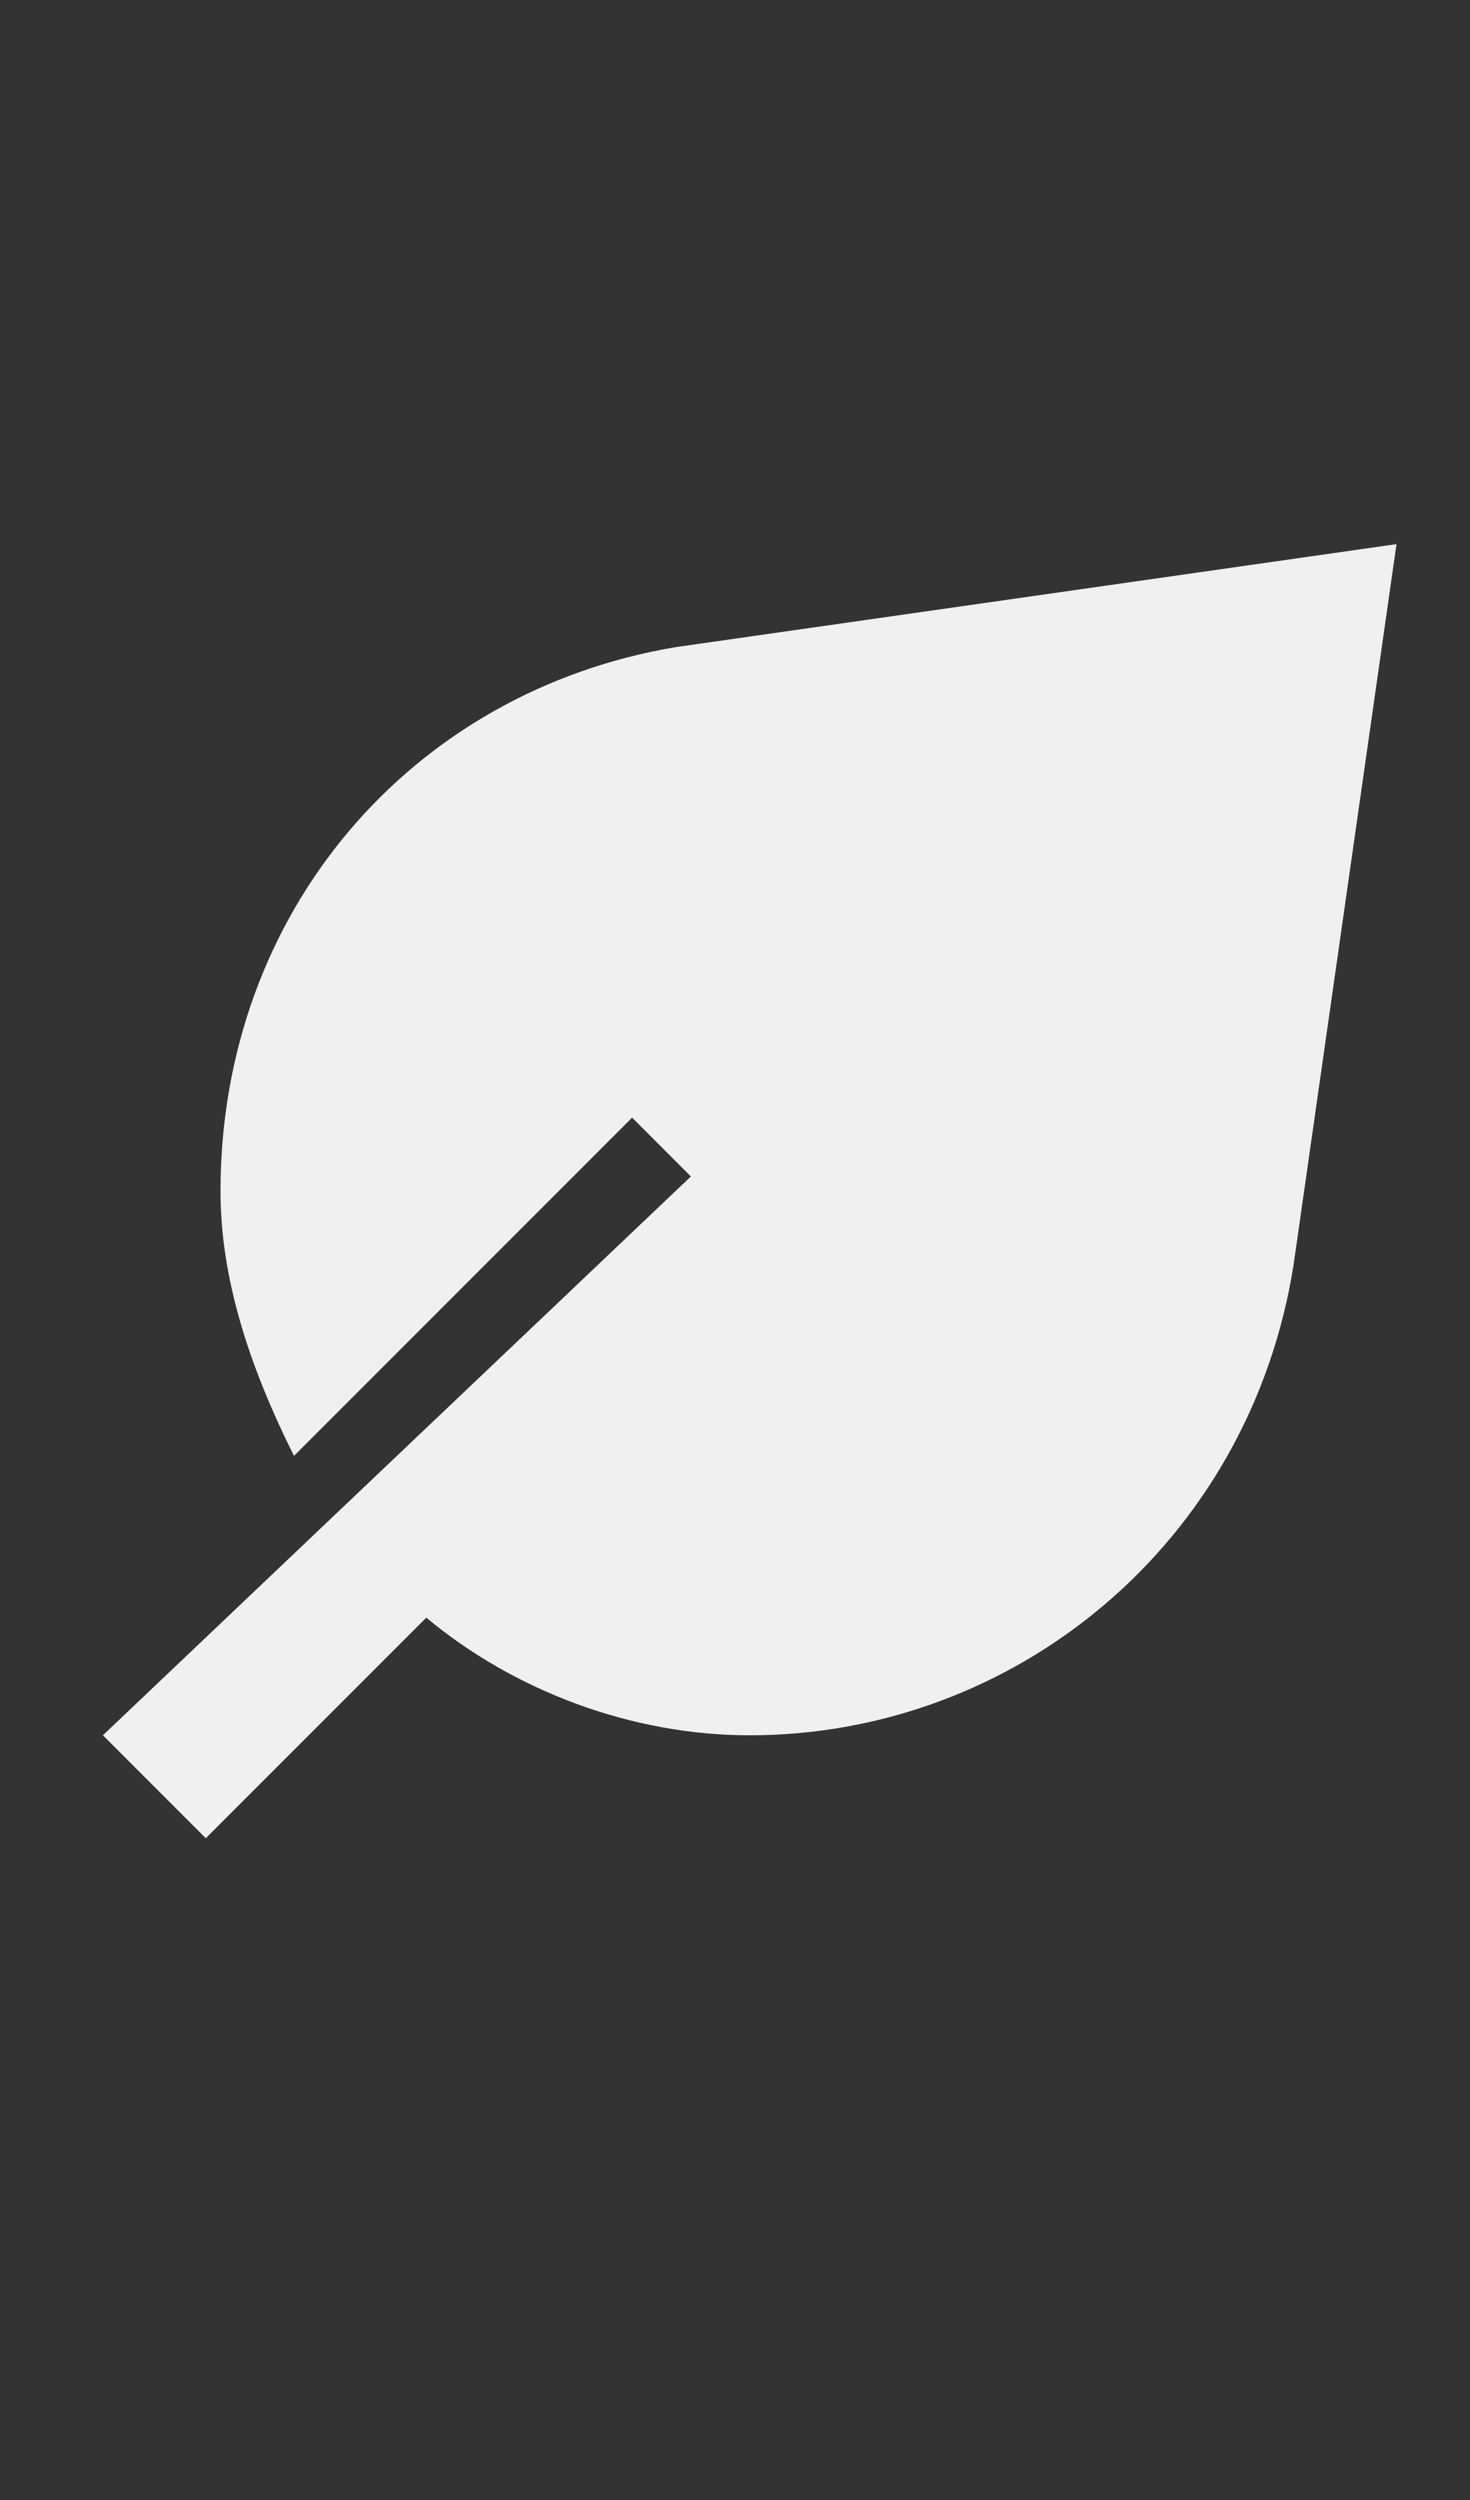 <?xml version="1.0" encoding="utf-8"?>
<!-- Generator: Adobe Illustrator 24.3.0, SVG Export Plug-In . SVG Version: 6.00 Build 0)  -->
<svg version="1.1" id="Layer_1" xmlns="http://www.w3.org/2000/svg" xmlns:xlink="http://www.w3.org/1999/xlink" x="0px" y="0px"
	 viewBox="0 0 10 17" style="enable-background:new 0 0 10 17;" xml:space="preserve">
<rect x="0" y="0" width="10" height="17" fill="#333333" stroke="none"/>
<style type="text/css">
	.st0{fill:#F0F0F0;}
</style>
<path class="st0" d="M4.6,4.4C2.8,4.7,1.5,6.2,1.5,8.1c0,0.6,0.2,1.2,0.5,1.8l2.3-2.3L4.7,8l-4,3.8l0.7,0.7L2.9,11
	c0.6,0.5,1.4,0.8,2.2,0.8c1.8,0,3.4-1.3,3.7-3.2l0.7-4.9L4.6,4.4z"/>
</svg>
